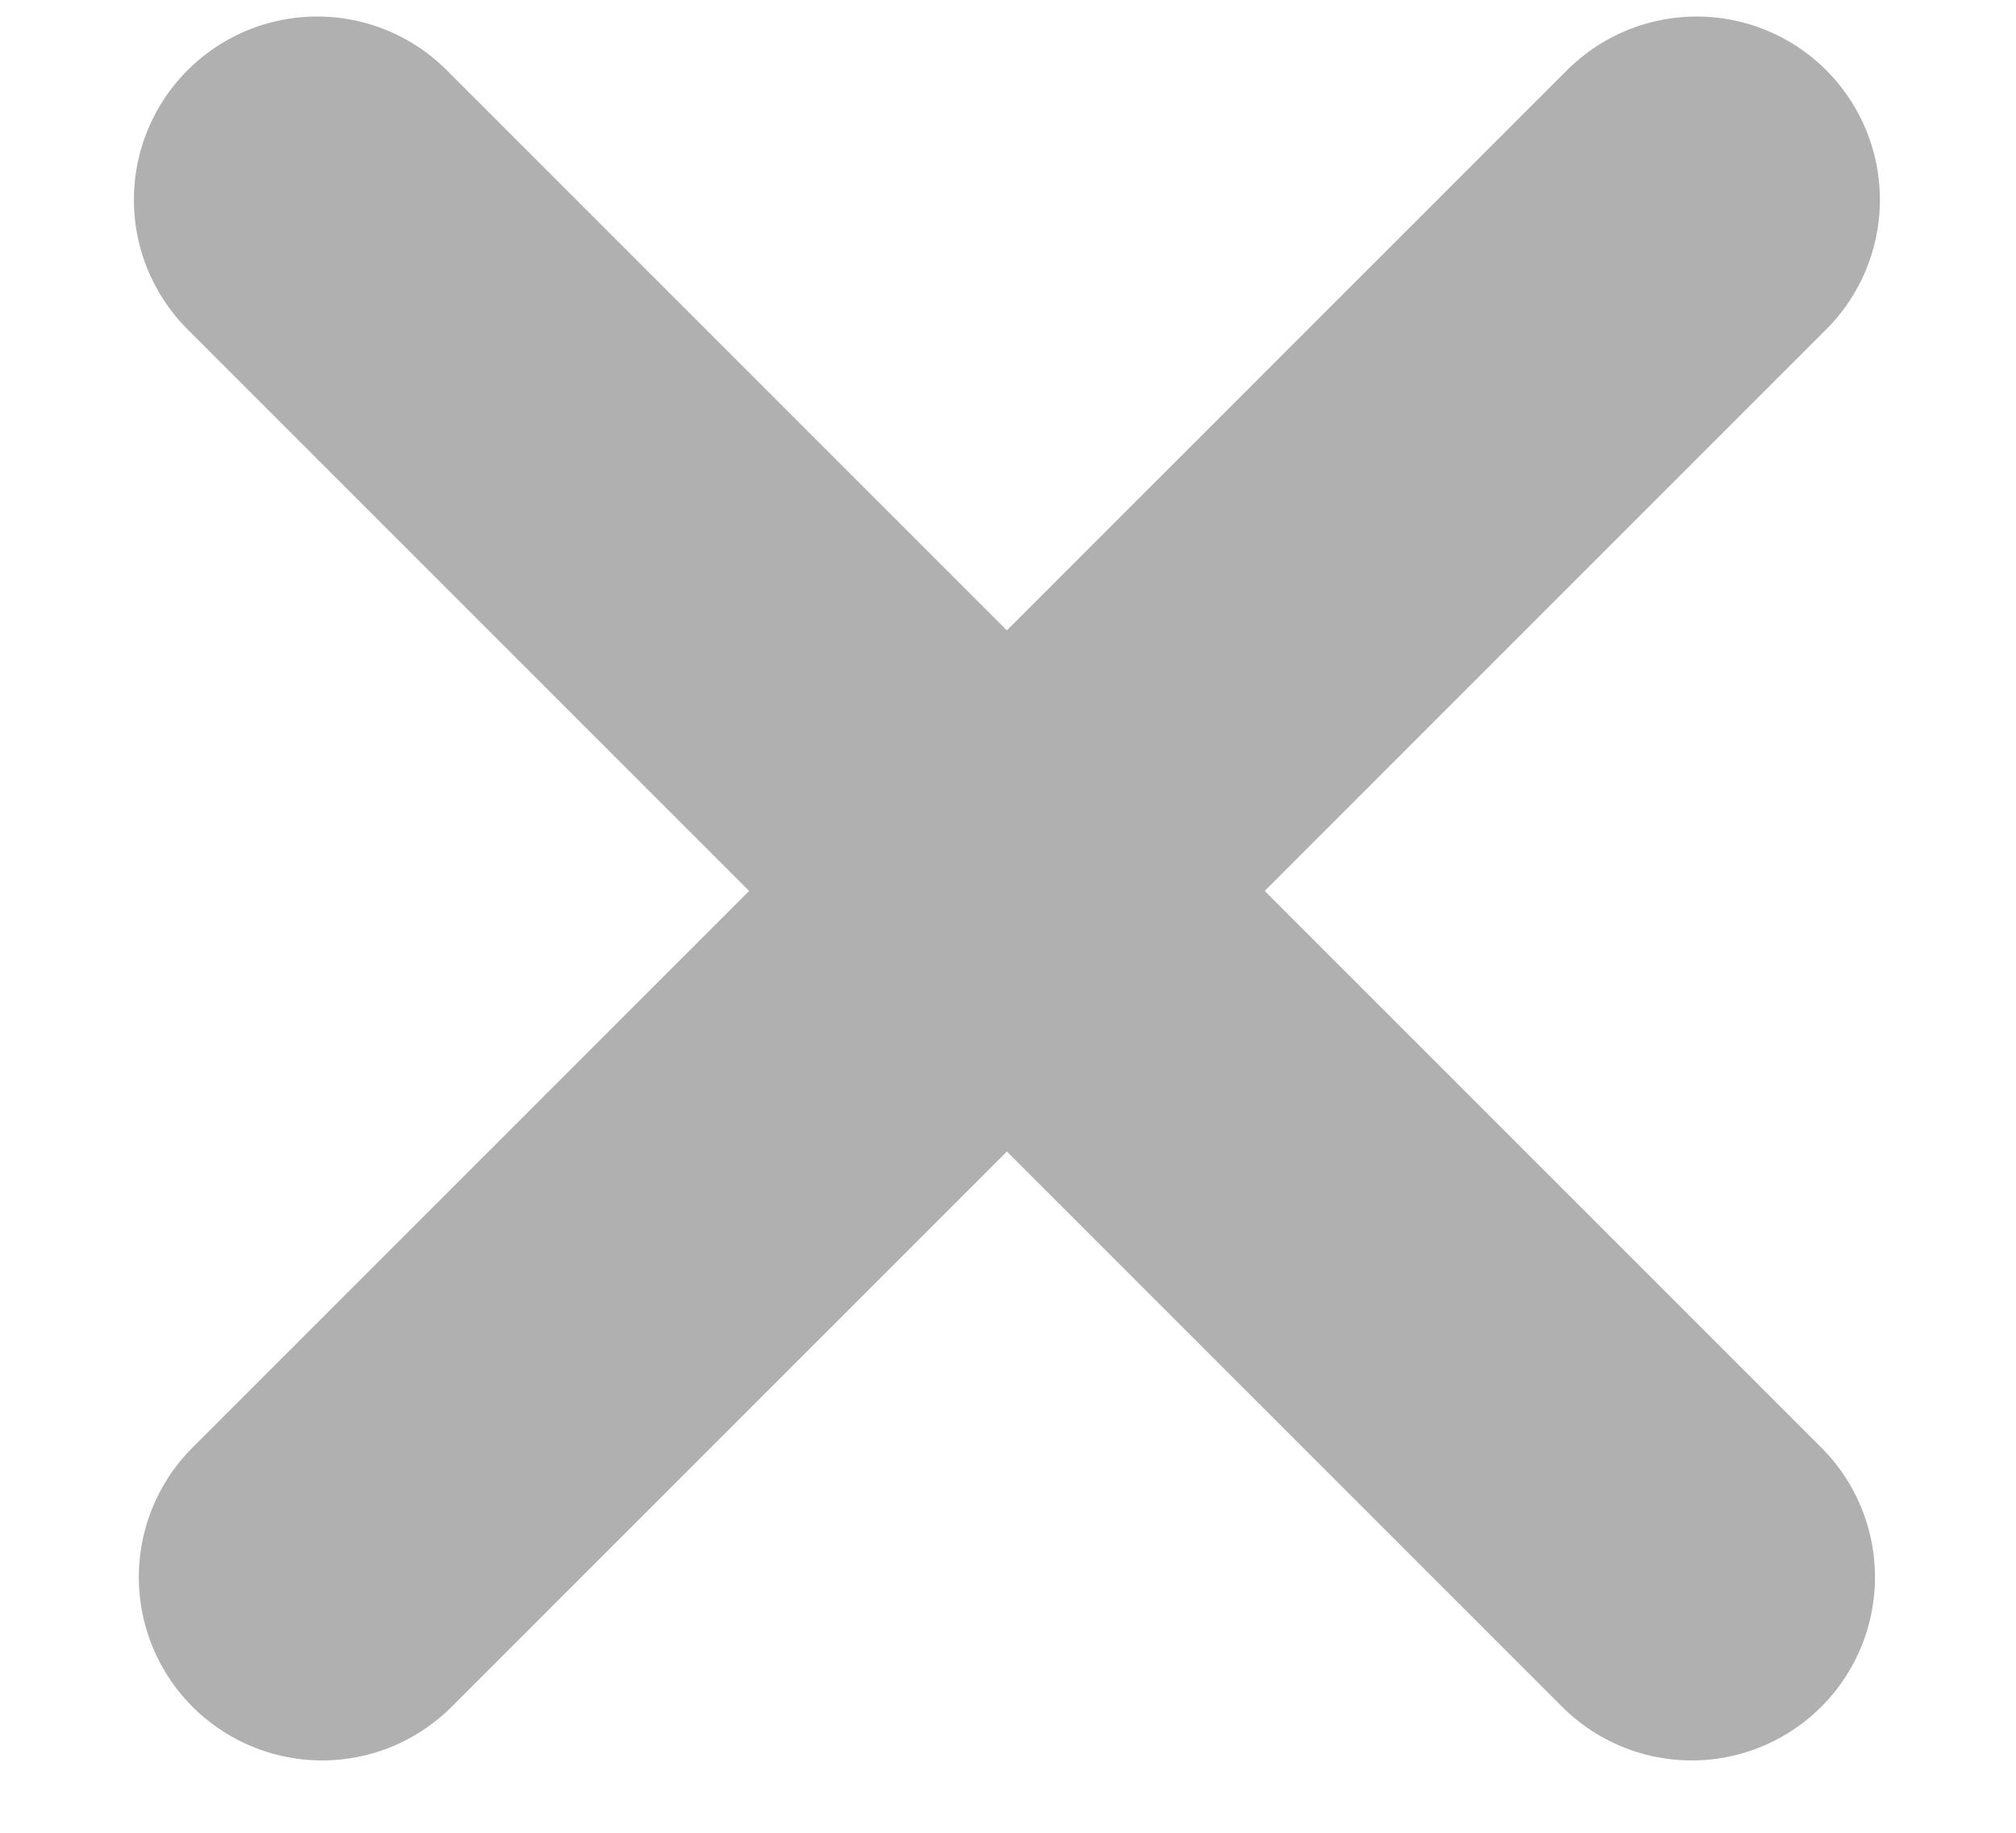 <?xml version="1.0" encoding="UTF-8" standalone="no"?>
<svg width="11px" height="10px" viewBox="0 0 11 10" version="1.1" xmlns="http://www.w3.org/2000/svg" xmlns:xlink="http://www.w3.org/1999/xlink">
    <!-- Generator: sketchtool 40 (33762) - http://www.bohemiancoding.com/sketch -->
    <title>650CCA9B-94B7-4FEC-861E-9291982EE6FE</title>
    <desc>Created with sketchtool.</desc>
    <defs></defs>
    <g id="Page-1" stroke="none" stroke-width="1" fill="none" fill-rule="evenodd" stroke-linecap="round" stroke-linejoin="round">
        <g id="First-time-buyer--Cart" transform="translate(-333, -167)" stroke="#B0B0B0" stroke-width="2">
            <g id="Group-4" transform="translate(330, 168)">
                <polyline id="Path-321" transform="translate(12.244, 3.847) scale(1, -1) rotate(-225) translate(-12.244, -3.847) " points="9.596 6.514 14.891 6.514 14.891 1.181"></polyline>
                <polyline id="Path-321" transform="translate(4.744, 3.847) scale(-1, -1) rotate(-225) translate(-4.744, -3.847) " points="2.096 6.514 7.391 6.514 7.391 1.181"></polyline>
            </g>
        </g>
    </g>
</svg>